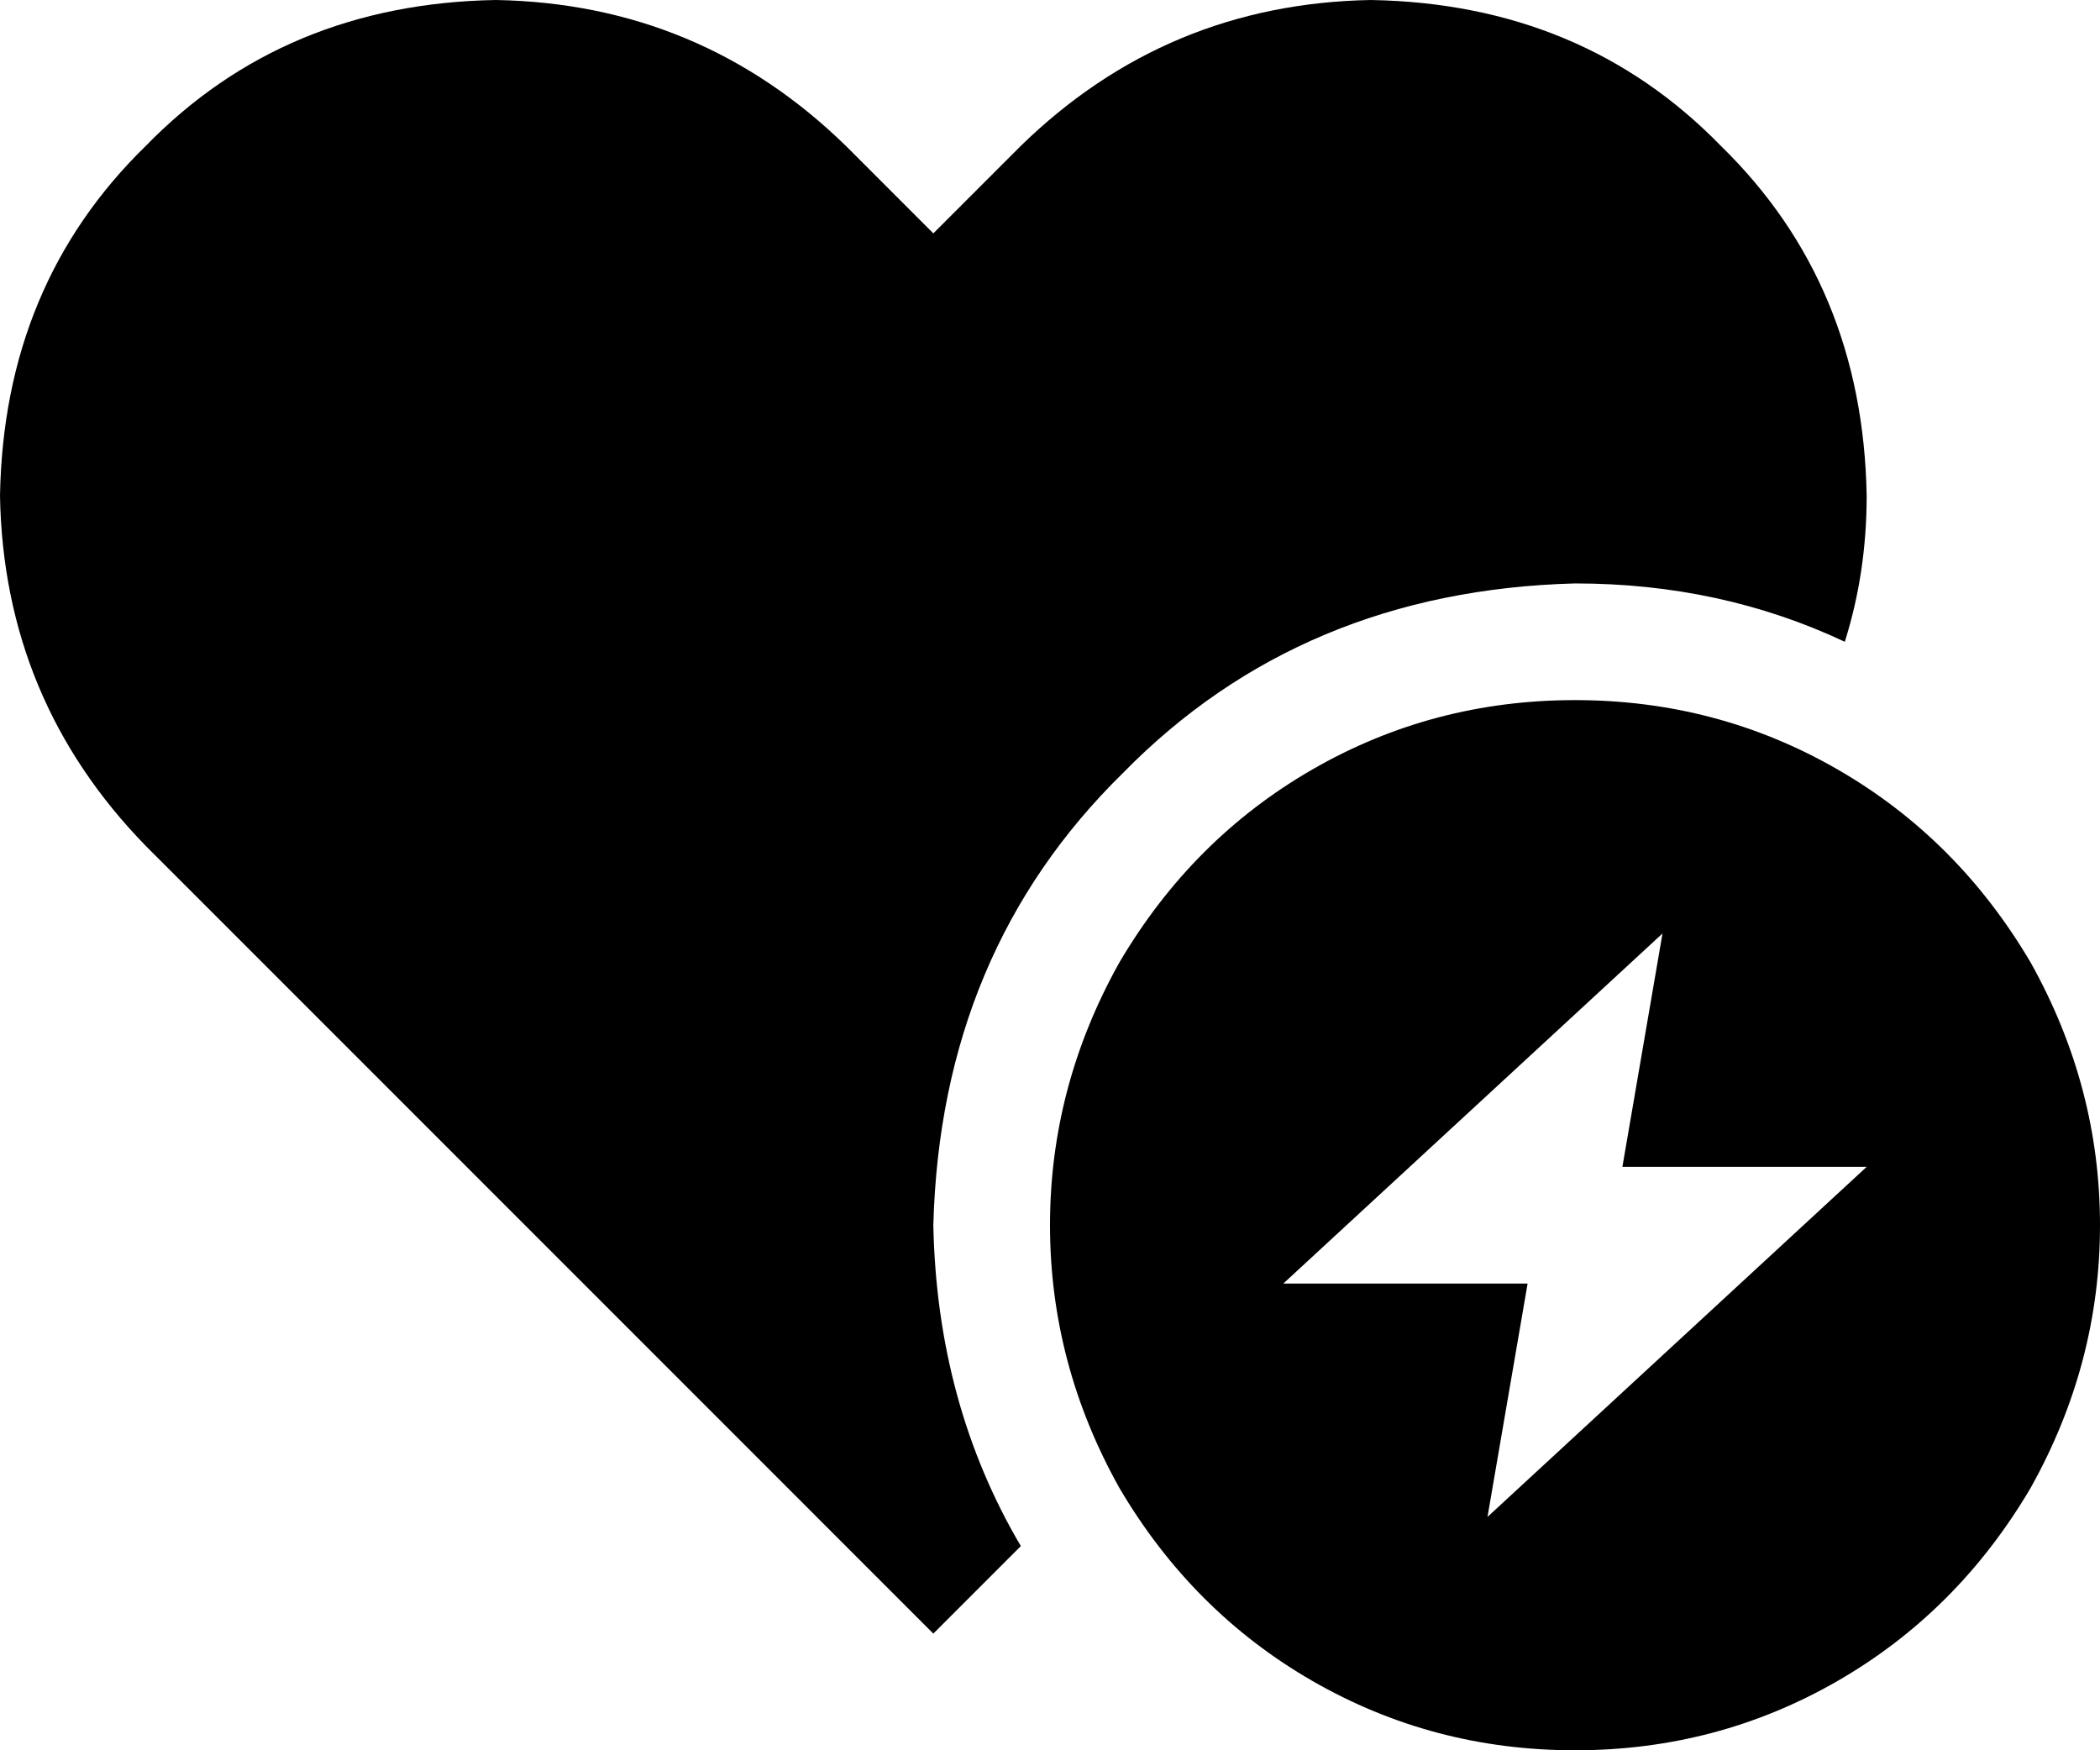 <svg xmlns="http://www.w3.org/2000/svg" viewBox="0 0 576 480">
  <path d="M 64 256 L 40 232 L 64 256 L 40 232 Q 1 192 0 136 Q 1 78 40 40 Q 78 1 136 0 Q 192 1 232 40 L 256 64 L 256 64 L 280 40 L 280 40 Q 320 1 376 0 Q 434 1 472 40 Q 511 78 512 136 Q 512 157 506 176 Q 472 160 432 160 Q 357 162 308 212 Q 258 261 256 336 Q 257 385 280 424 L 256 448 L 256 448 L 64 256 L 64 256 Z M 432 192 Q 471 192 504 211 L 504 211 L 504 211 Q 537 230 557 264 Q 576 298 576 336 Q 576 374 557 408 Q 537 442 504 461 Q 471 480 432 480 Q 393 480 360 461 Q 327 442 307 408 Q 288 374 288 336 Q 288 298 307 264 Q 327 230 360 211 Q 393 192 432 192 L 432 192 Z M 456 256 L 352 352 L 456 256 L 352 352 L 419 352 L 419 352 L 408 416 L 408 416 L 512 320 L 512 320 L 445 320 L 445 320 L 456 256 L 456 256 Z" />
</svg>